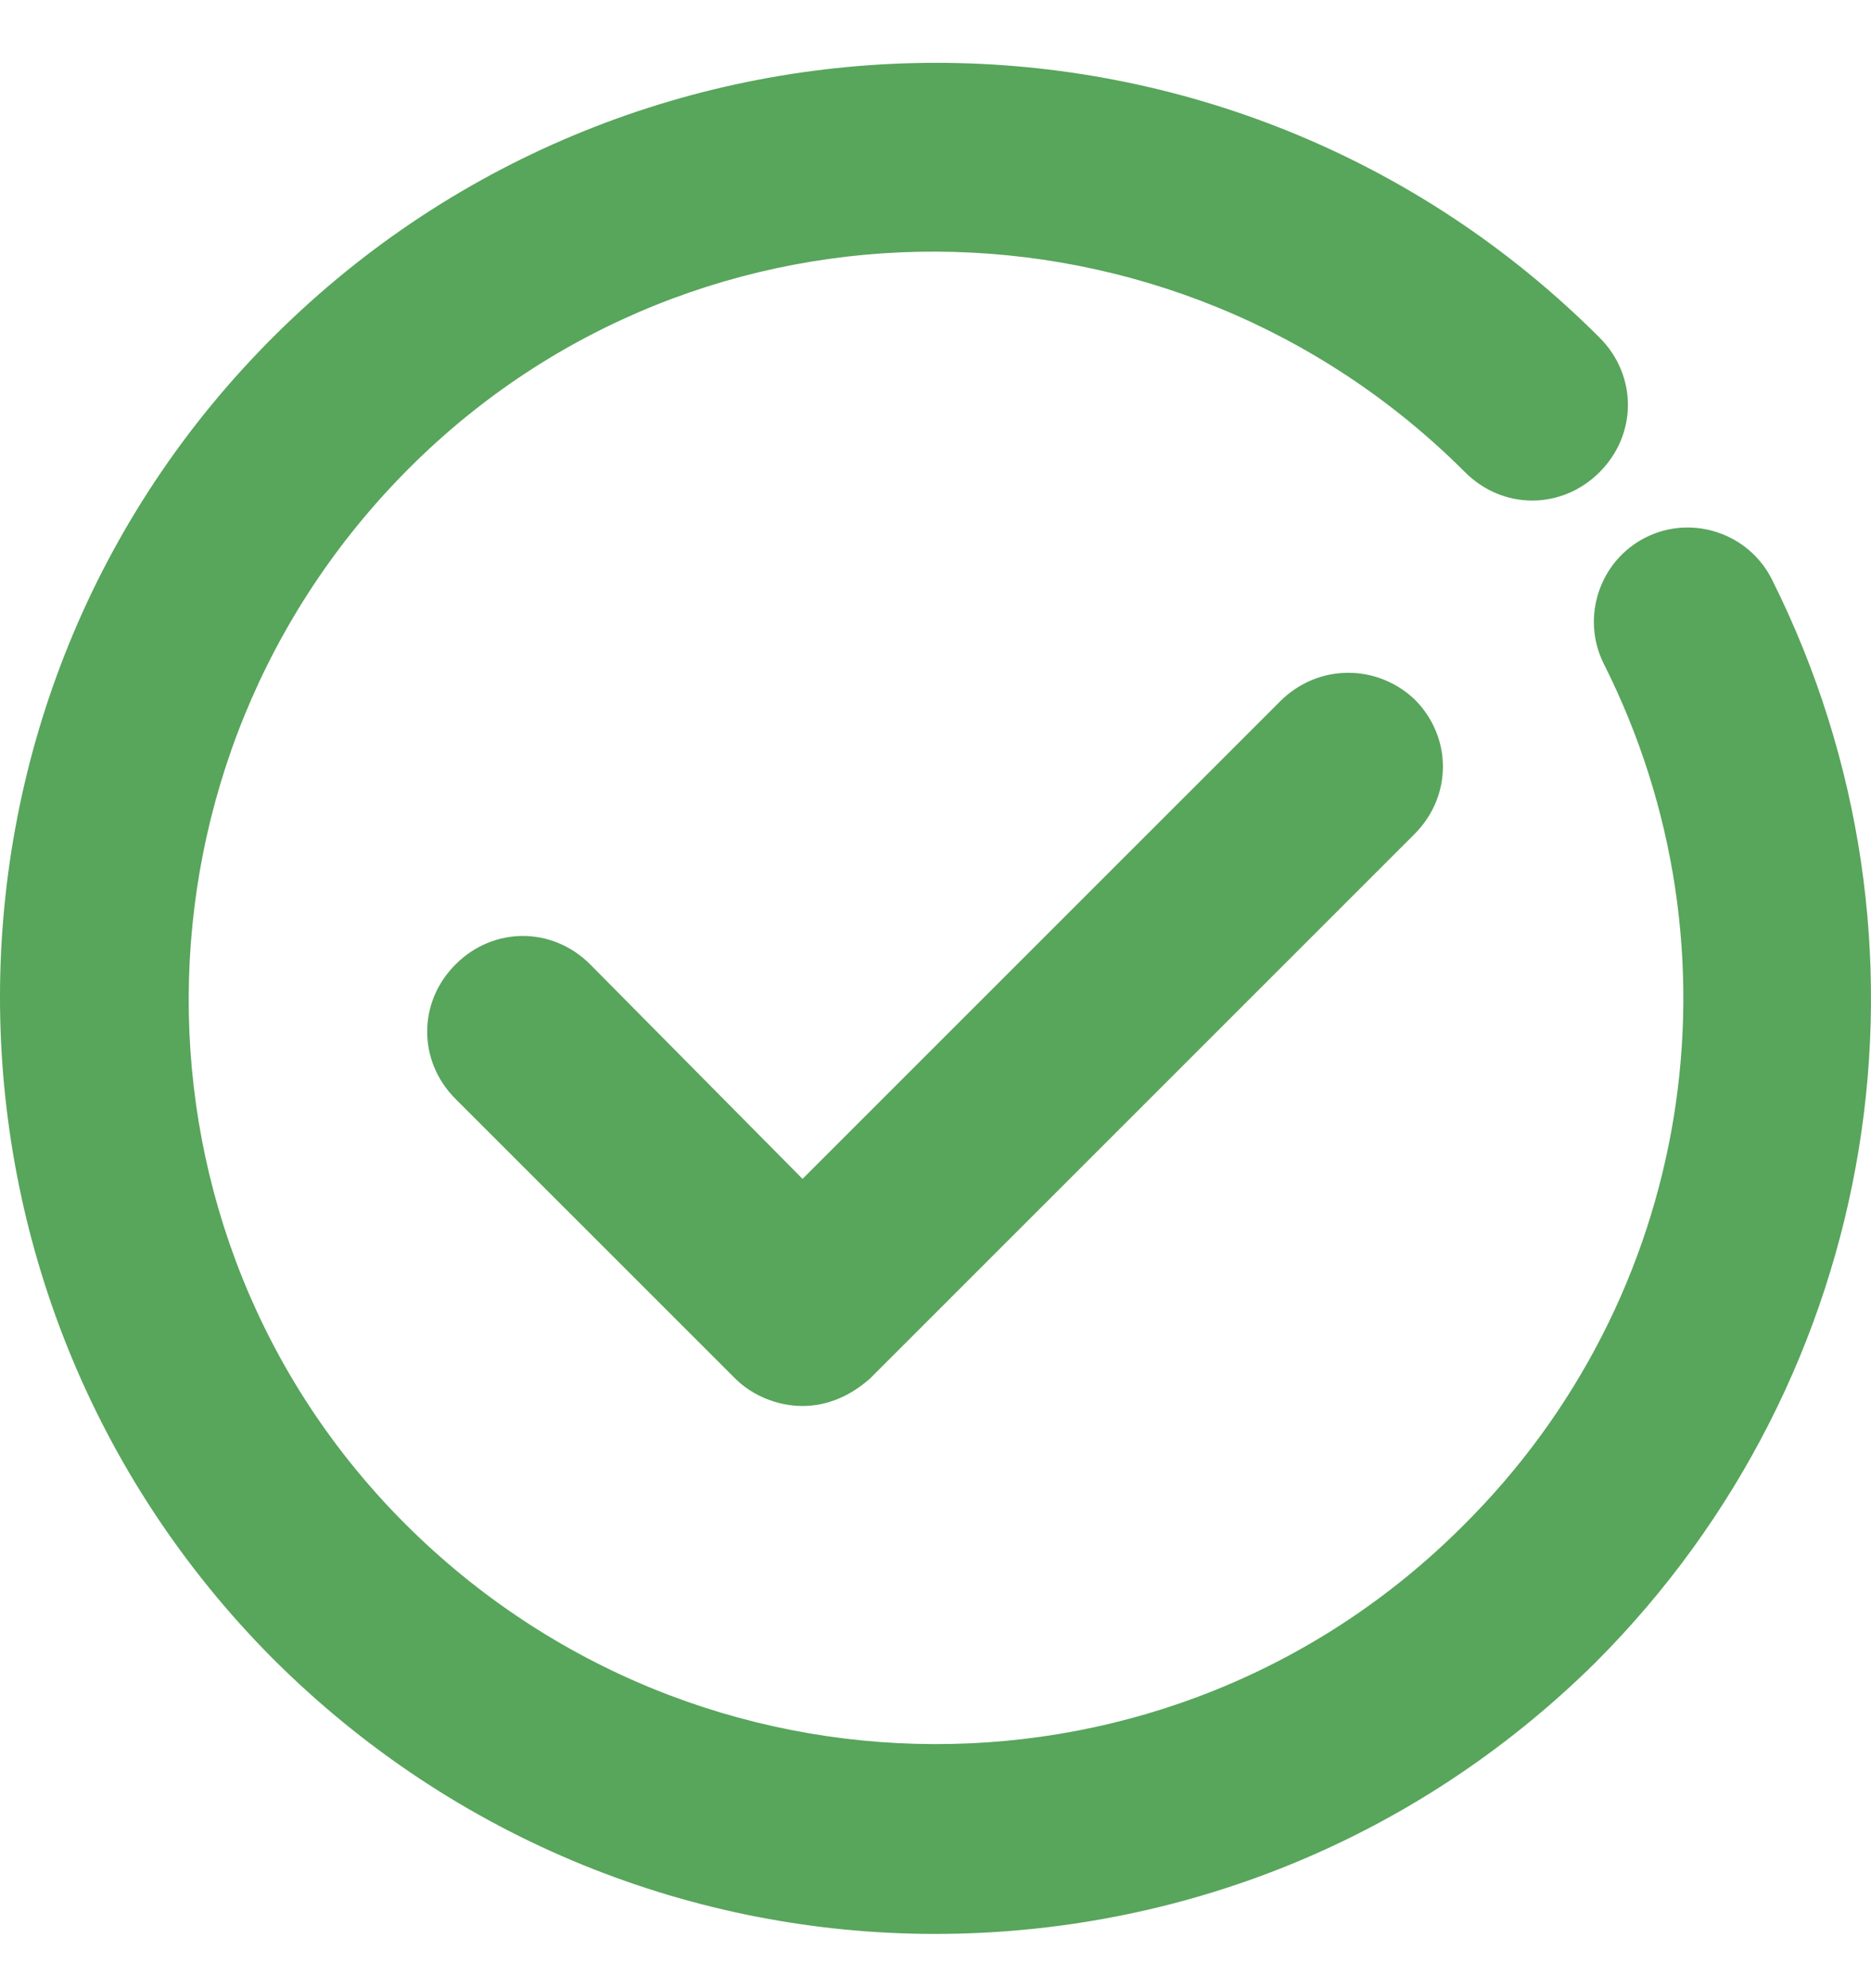<svg width="16" height="17" viewBox="0 0 16 17" fill="none" xmlns="http://www.w3.org/2000/svg">
<path d="M10.946 5.998L6.863 10.08L5.047 8.246C4.723 7.922 4.22 7.922 3.896 8.246C3.572 8.569 3.572 9.073 3.896 9.397L6.288 11.788C6.432 11.932 6.648 12.022 6.863 12.022C7.079 12.022 7.277 11.932 7.439 11.788L12.097 7.131C12.42 6.807 12.42 6.303 12.097 5.98C11.773 5.674 11.269 5.674 10.946 5.998Z" fill="#58A55C"/>
<path d="M14.074 4.595C13.679 4.793 13.517 5.278 13.714 5.674C14.955 8.138 14.47 11.105 12.51 13.047C10.01 15.547 5.964 15.529 3.464 13.029C0.982 10.547 1 6.501 3.5 4.002C5.982 1.52 10.028 1.538 12.528 4.037C12.851 4.361 13.355 4.361 13.679 4.037C14.002 3.714 14.002 3.21 13.679 2.887C10.55 -0.243 5.478 -0.243 2.349 2.869C-0.78 5.98 -0.78 11.051 2.331 14.18C3.896 15.745 5.946 16.536 7.996 16.536C10.046 16.536 12.078 15.763 13.643 14.216C16.088 11.77 16.7 8.048 15.153 4.955C14.955 4.559 14.47 4.397 14.074 4.595Z" fill="#58A55C"/>
</svg>